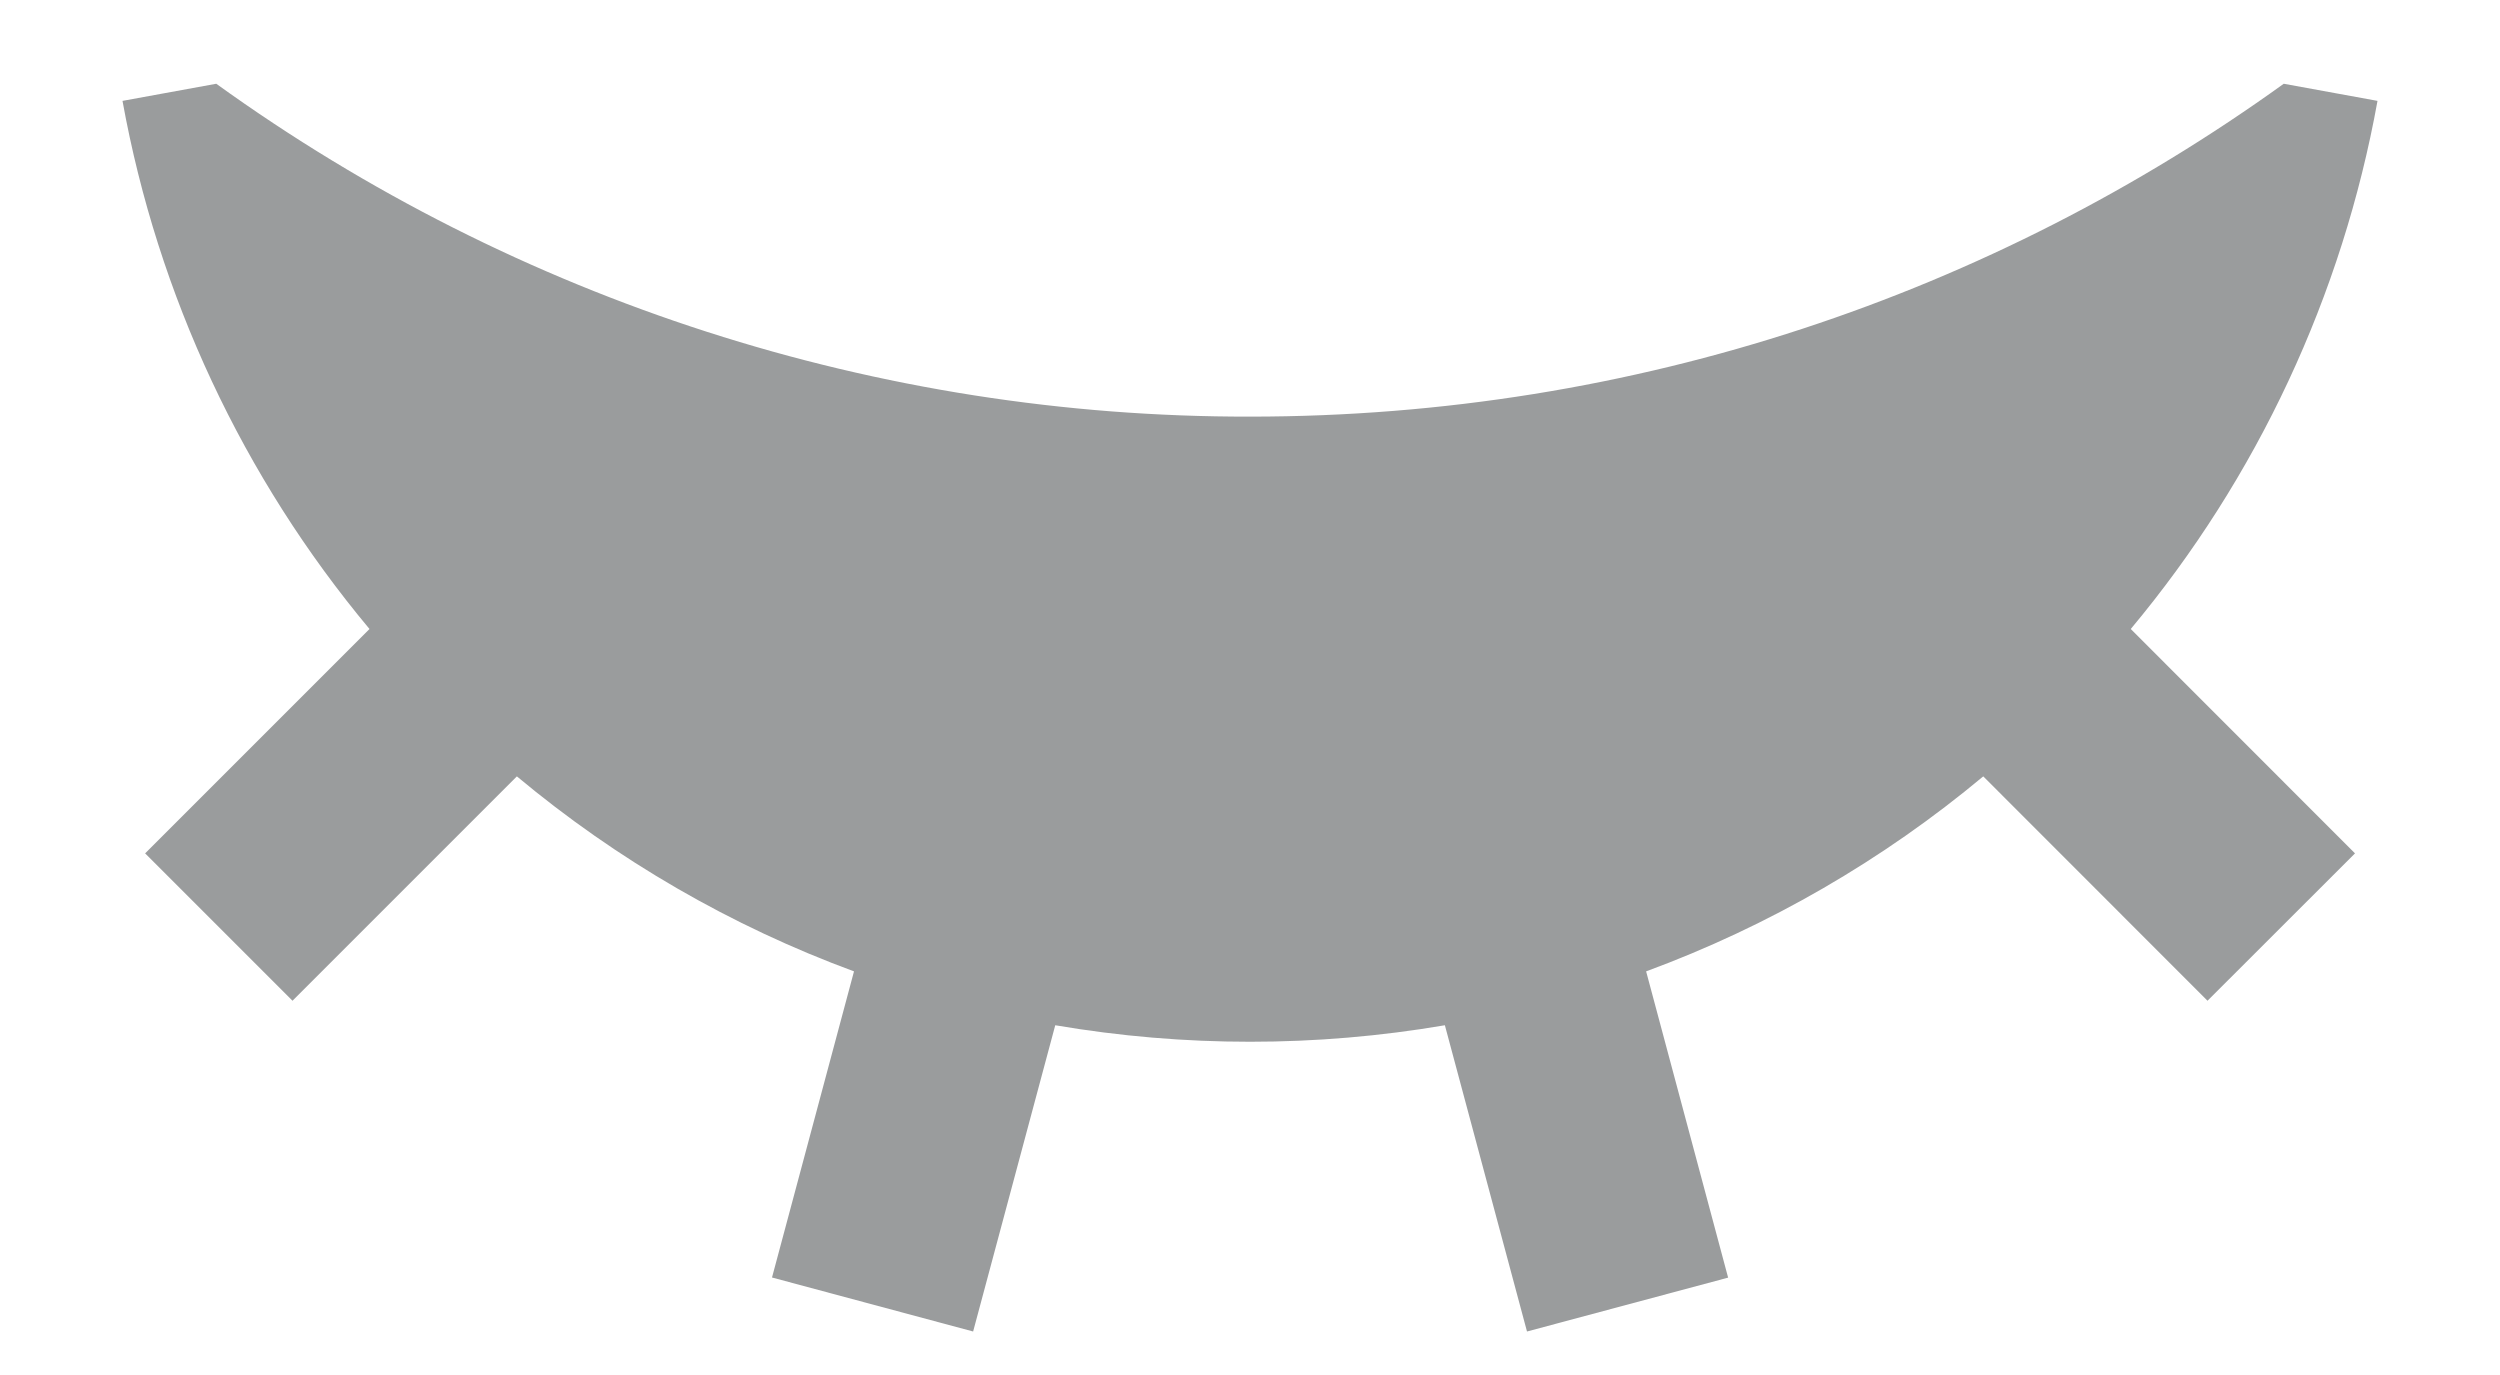 <svg width="20" height="11" viewBox="0 0 20 11" fill="none" xmlns="http://www.w3.org/2000/svg">
<path d="M8.442 8.202L7.785 10.652L6.176 10.22L6.832 7.771C5.85 7.409 4.938 6.881 4.135 6.211L2.34 8.006L1.161 6.827L2.956 5.032C1.943 3.819 1.262 2.363 0.98 0.807L1.73 0.67C4.138 2.406 7.032 3.338 10.001 3.333C13.087 3.333 15.943 2.346 18.27 0.67L19.02 0.807C18.739 2.362 18.059 3.819 17.046 5.032L18.84 6.827L17.66 8.006L15.866 6.211C15.063 6.881 14.15 7.409 13.169 7.771L13.825 10.221L12.216 10.652L11.559 8.202C10.527 8.378 9.474 8.378 8.442 8.202Z" fill="#9A9C9D"/>
</svg>

